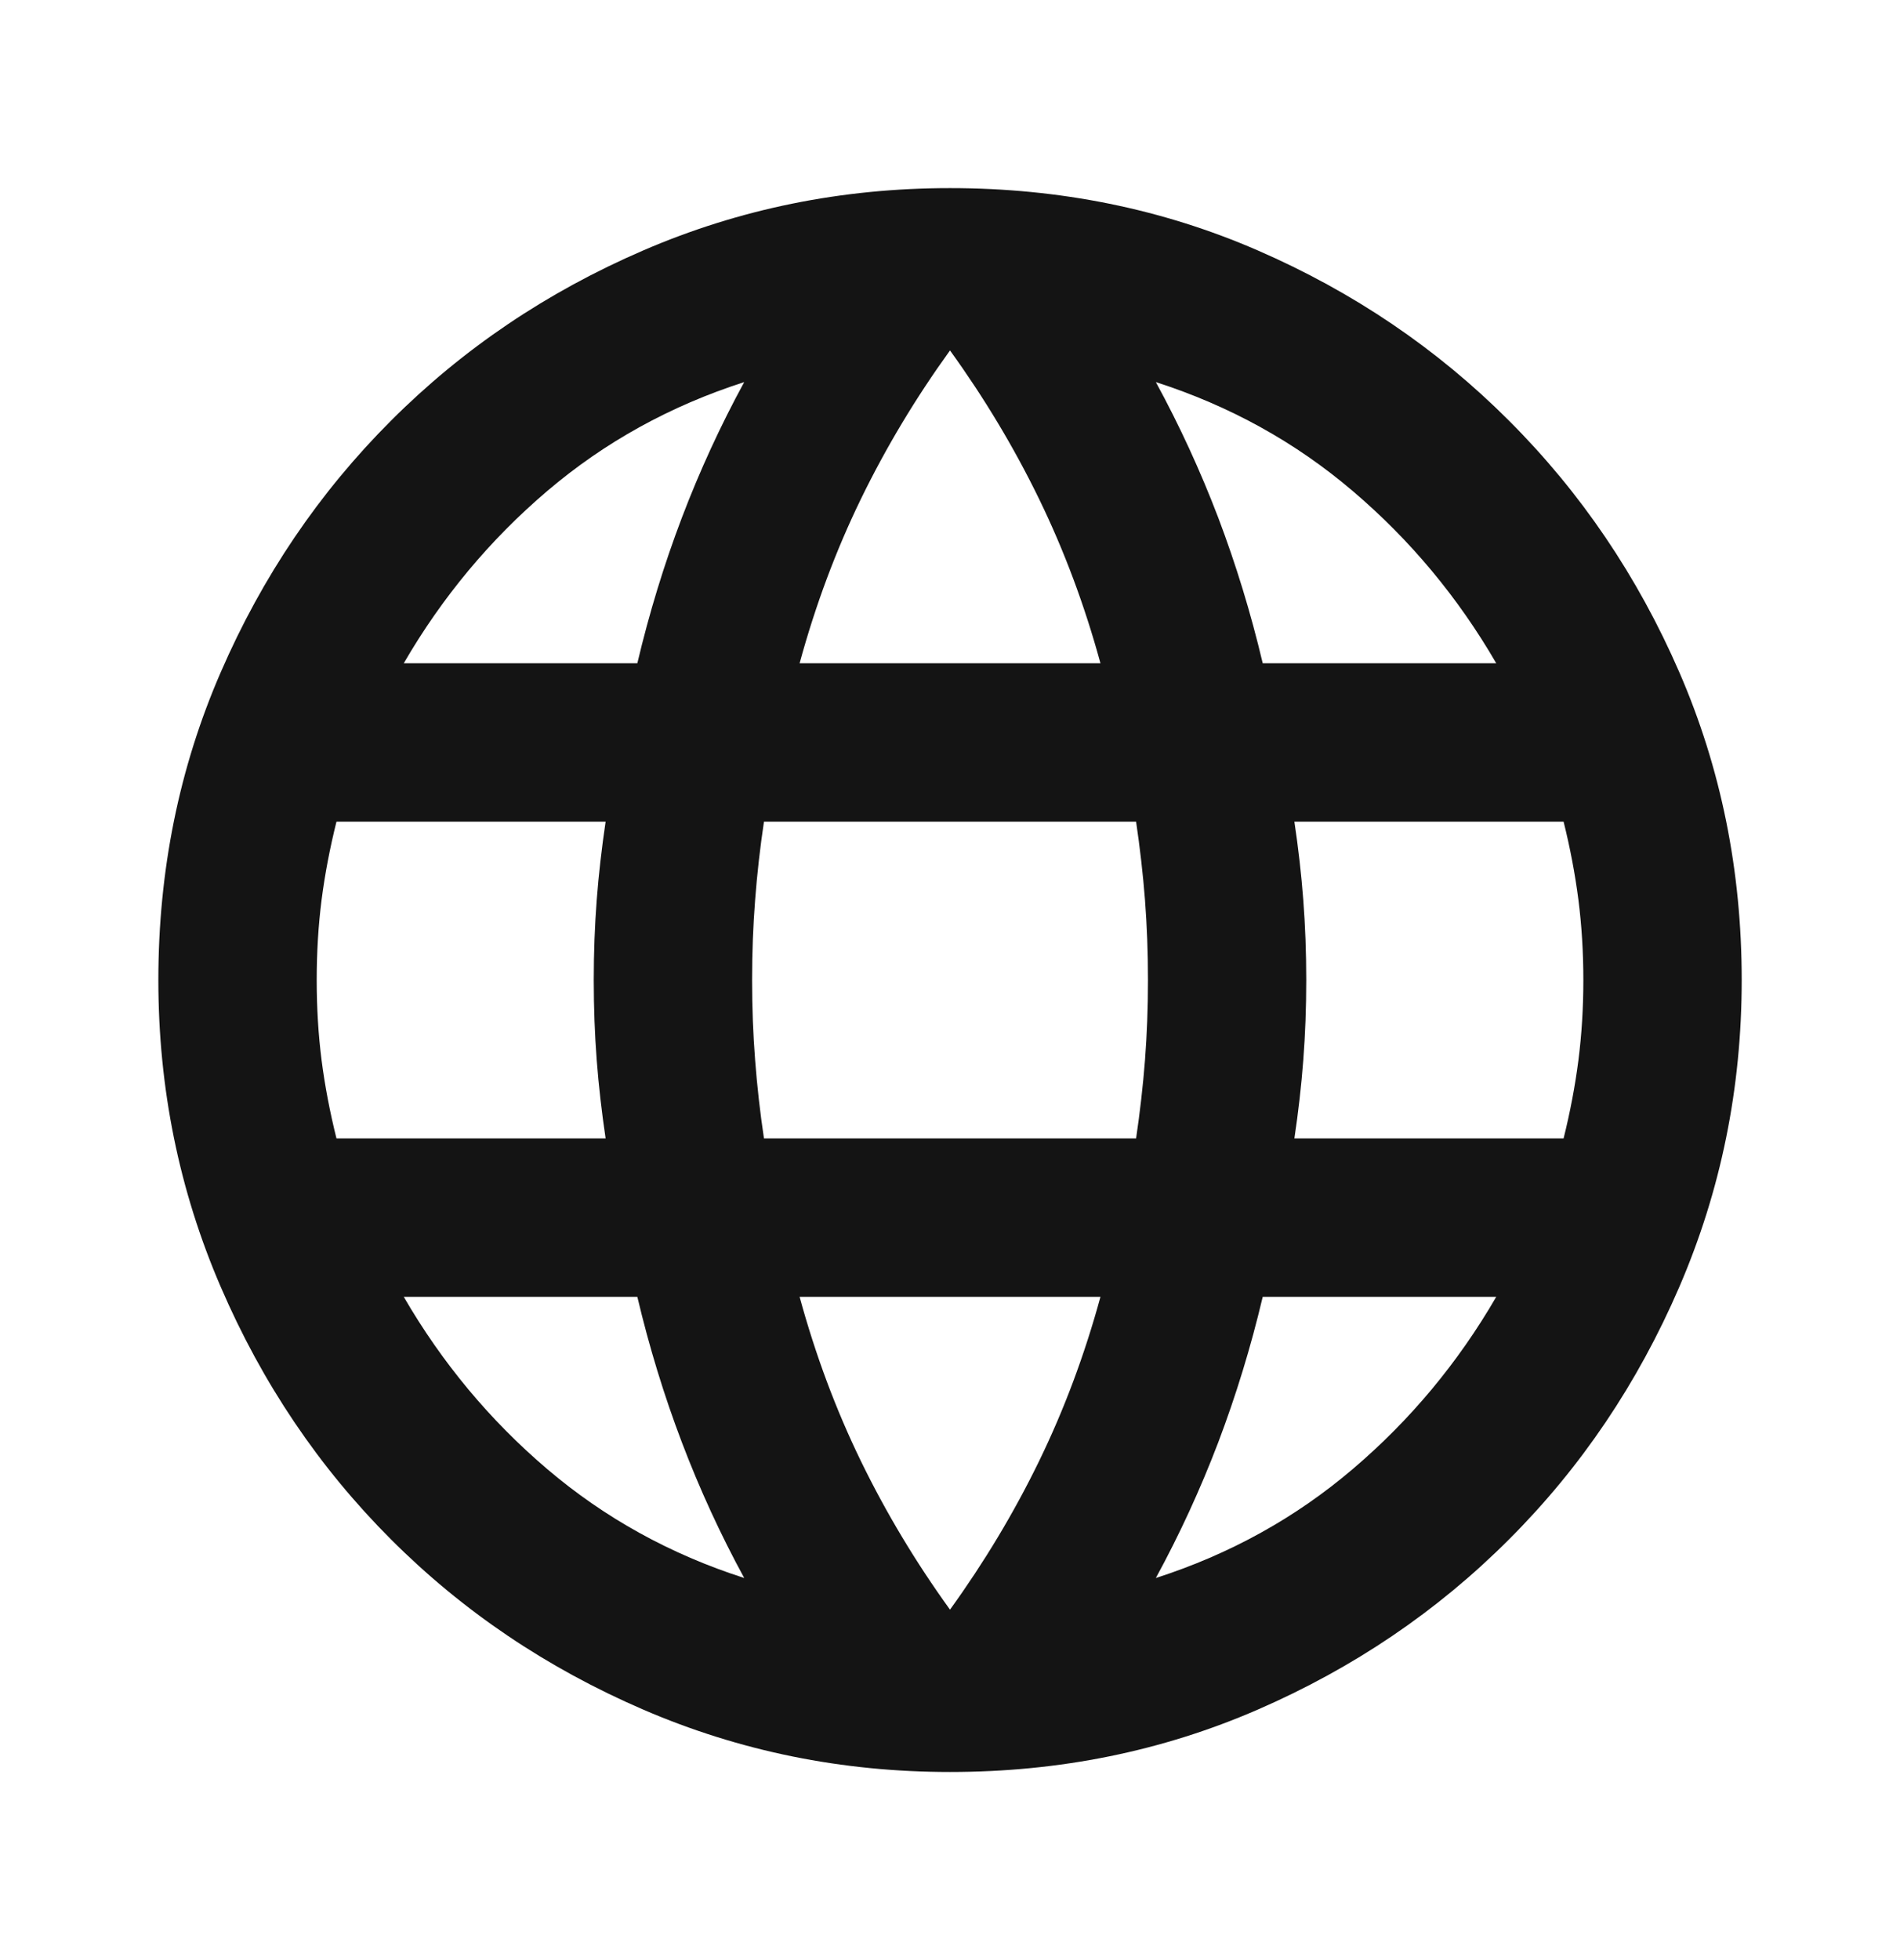 <svg width="32" height="33" viewBox="0 0 32 33" fill="none" xmlns="http://www.w3.org/2000/svg">
<path d="M16 29.833C14.178 29.833 12.456 29.483 10.834 28.783C9.211 28.083 7.795 27.128 6.584 25.916C5.373 24.705 4.417 23.289 3.718 21.667C3.017 20.044 2.667 18.322 2.667 16.5C2.667 14.656 3.017 12.928 3.718 11.317C4.417 9.706 5.373 8.295 6.584 7.084C7.795 5.872 9.211 4.916 10.834 4.216C12.456 3.516 14.178 3.167 16 3.167C17.845 3.167 19.572 3.516 21.183 4.216C22.794 4.916 24.206 5.872 25.416 7.084C26.628 8.295 27.583 9.706 28.283 11.317C28.983 12.928 29.334 14.656 29.334 16.5C29.334 18.322 28.983 20.044 28.283 21.667C27.583 23.289 26.628 24.705 25.416 25.916C24.206 27.128 22.794 28.083 21.183 28.783C19.572 29.483 17.845 29.833 16 29.833ZM16 27.1C16.578 26.3 17.078 25.467 17.5 24.6C17.922 23.733 18.267 22.811 18.534 21.833H13.467C13.734 22.811 14.078 23.733 14.5 24.6C14.922 25.467 15.422 26.3 16 27.1ZM12.534 26.567C12.134 25.833 11.784 25.072 11.484 24.283C11.184 23.494 10.934 22.678 10.734 21.833H6.8C7.445 22.944 8.25 23.911 9.216 24.733C10.183 25.556 11.289 26.167 12.534 26.567ZM19.467 26.567C20.711 26.167 21.817 25.556 22.783 24.733C23.75 23.911 24.556 22.944 25.2 21.833H21.267C21.067 22.678 20.817 23.494 20.518 24.283C20.217 25.072 19.867 25.833 19.467 26.567ZM5.667 19.167H10.2C10.134 18.722 10.083 18.283 10.05 17.849C10.017 17.416 10 16.967 10 16.5C10 16.033 10.017 15.584 10.05 15.151C10.083 14.717 10.134 14.278 10.2 13.833H5.667C5.556 14.278 5.472 14.717 5.416 15.151C5.361 15.584 5.334 16.033 5.334 16.5C5.334 16.967 5.361 17.416 5.416 17.849C5.472 18.283 5.556 18.722 5.667 19.167ZM12.867 19.167H19.134C19.2 18.722 19.25 18.283 19.284 17.849C19.317 17.416 19.334 16.967 19.334 16.5C19.334 16.033 19.317 15.584 19.284 15.151C19.25 14.717 19.2 14.278 19.134 13.833H12.867C12.8 14.278 12.751 14.717 12.718 15.151C12.684 15.584 12.667 16.033 12.667 16.5C12.667 16.967 12.684 17.416 12.718 17.849C12.751 18.283 12.8 18.722 12.867 19.167ZM21.8 19.167H26.334C26.445 18.722 26.528 18.283 26.584 17.849C26.639 17.416 26.667 16.967 26.667 16.5C26.667 16.033 26.639 15.584 26.584 15.151C26.528 14.717 26.445 14.278 26.334 13.833H21.8C21.867 14.278 21.917 14.717 21.95 15.151C21.983 15.584 22 16.033 22 16.5C22 16.967 21.983 17.416 21.95 17.849C21.917 18.283 21.867 18.722 21.8 19.167ZM21.267 11.167H25.2C24.556 10.056 23.75 9.089 22.783 8.267C21.817 7.444 20.711 6.833 19.467 6.433C19.867 7.167 20.217 7.928 20.518 8.716C20.817 9.505 21.067 10.322 21.267 11.167ZM13.467 11.167H18.534C18.267 10.189 17.922 9.267 17.5 8.4C17.078 7.533 16.578 6.7 16 5.9C15.422 6.7 14.922 7.533 14.5 8.4C14.078 9.267 13.734 10.189 13.467 11.167ZM6.8 11.167H10.734C10.934 10.322 11.184 9.505 11.484 8.716C11.784 7.928 12.134 7.167 12.534 6.433C11.289 6.833 10.183 7.444 9.216 8.267C8.25 9.089 7.445 10.056 6.8 11.167Z" fill="#141414"/>
</svg>
